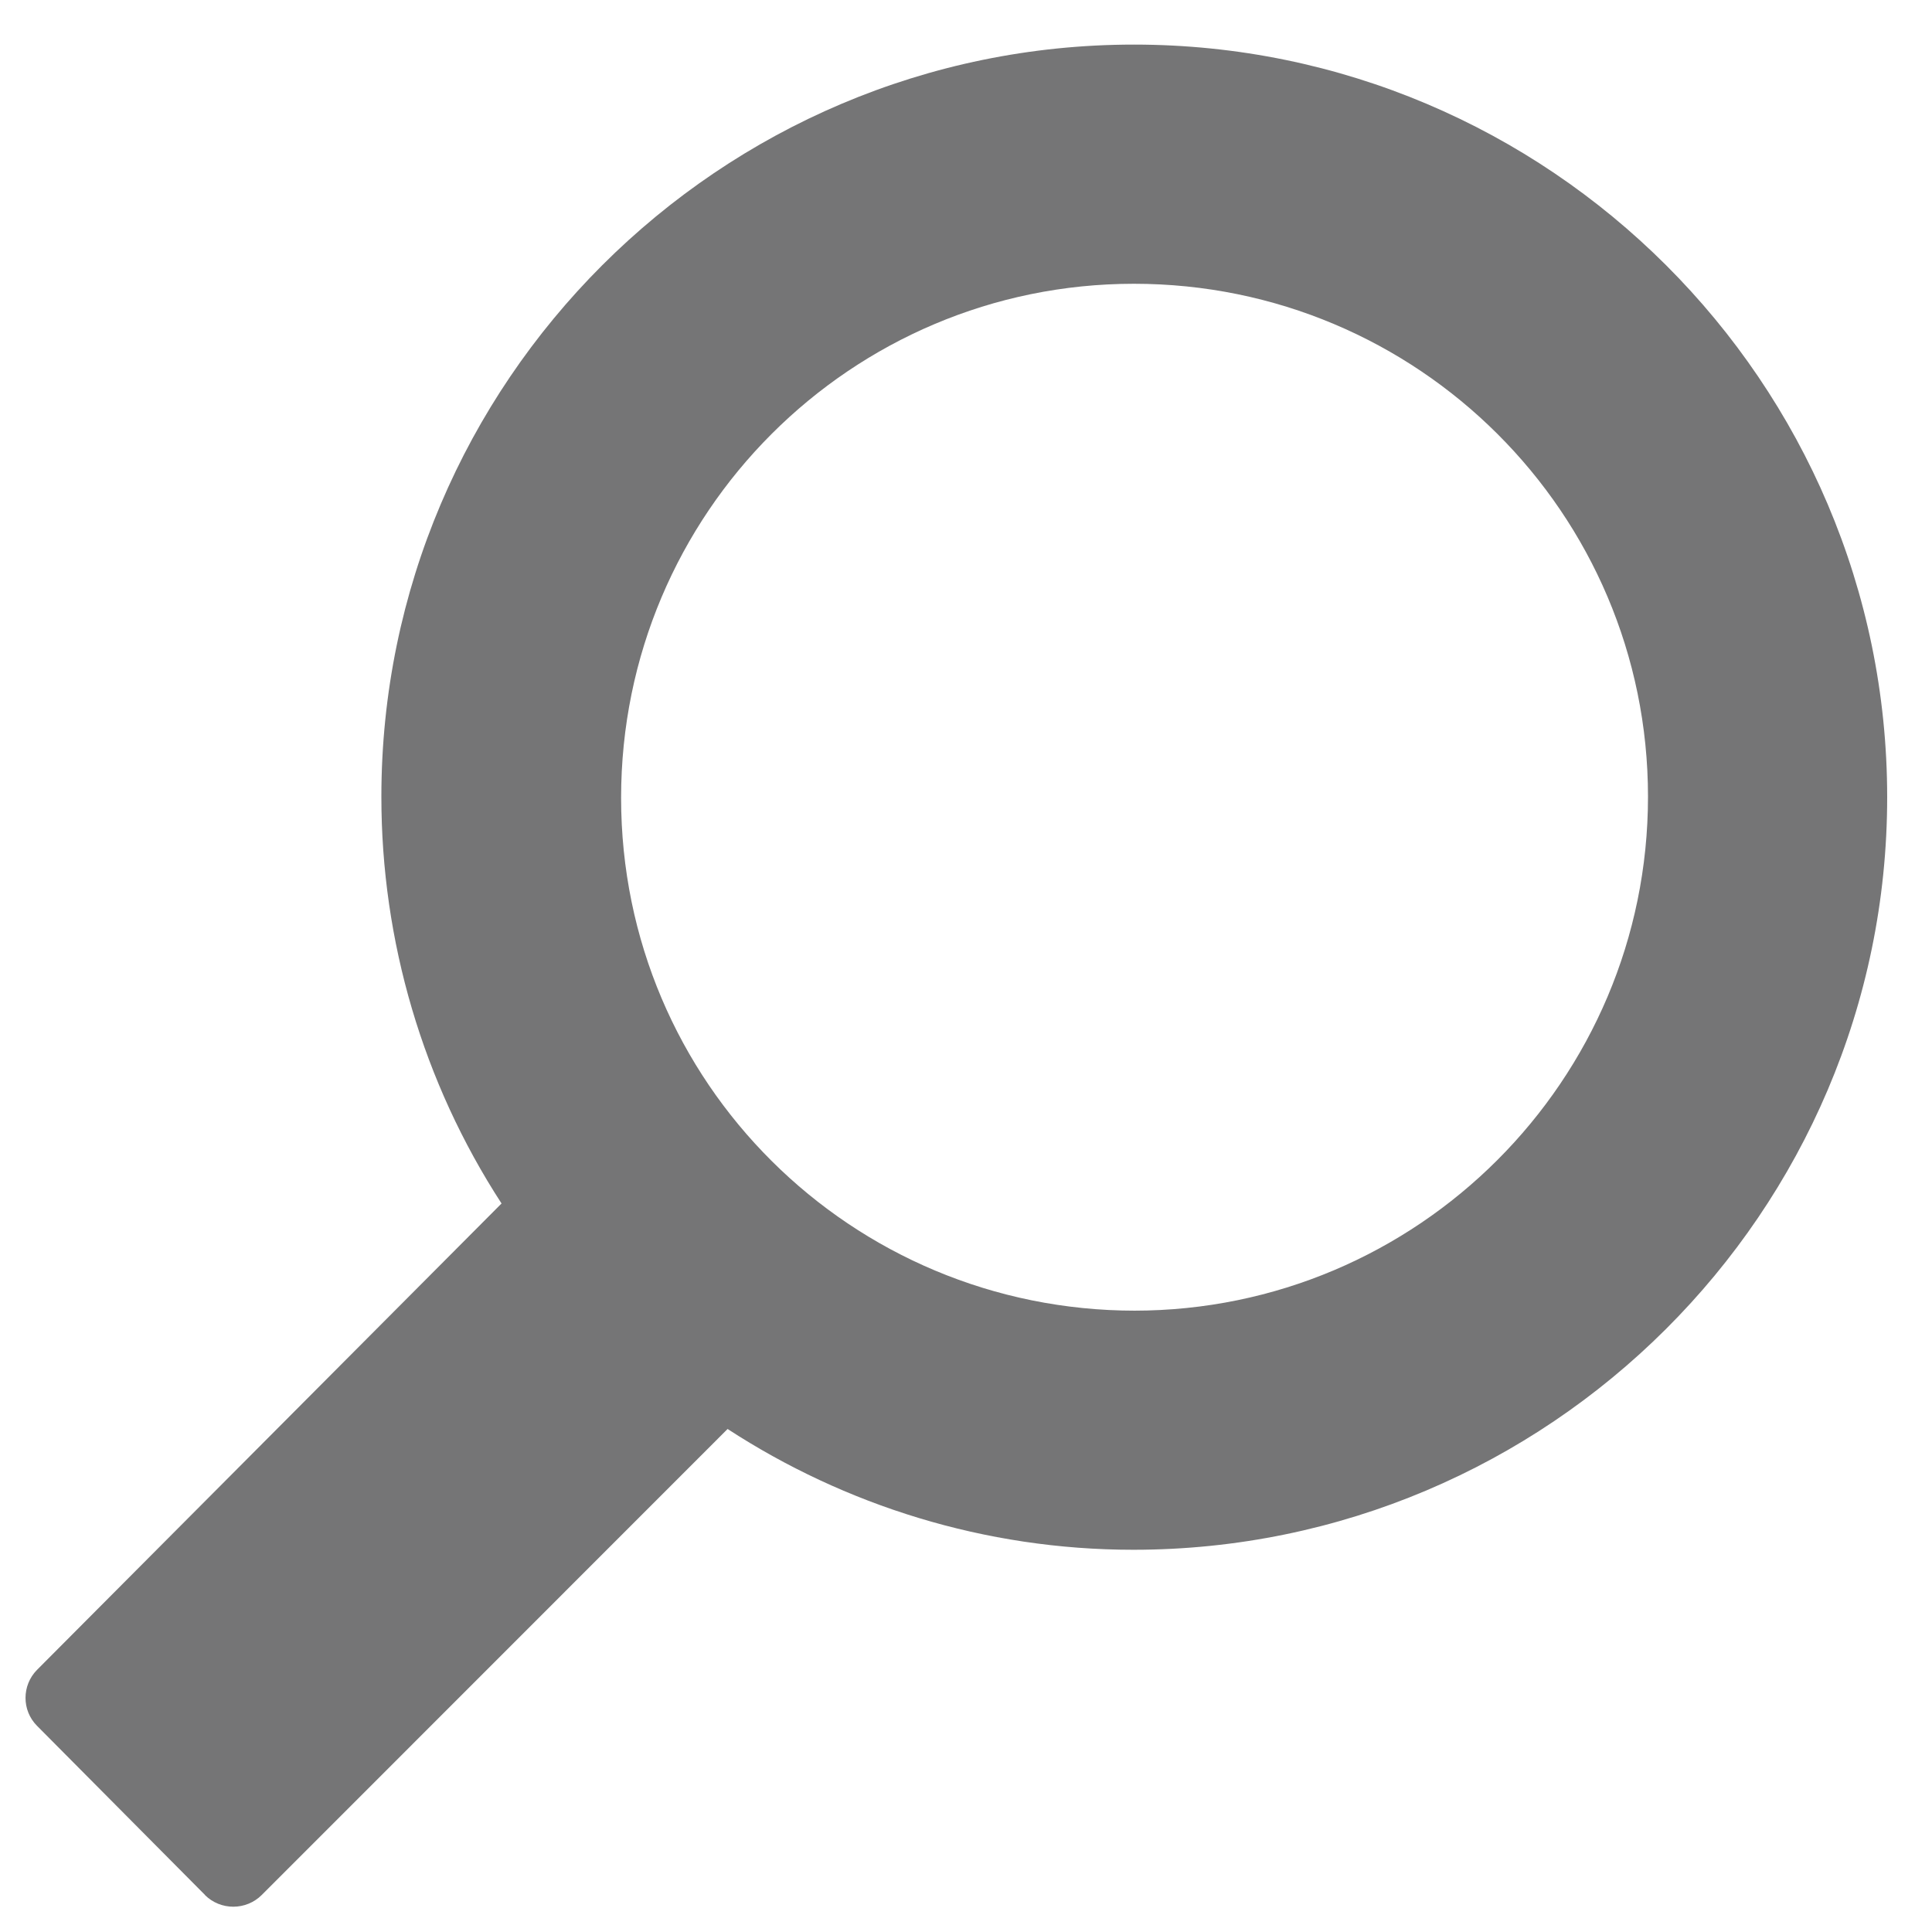 <svg version="1.1" id="Layer_1" xmlns="http://www.w3.org/2000/svg" xmlns:xlink="http://www.w3.org/1999/xlink" x="0px" y="0px" width="25px" height="25px" viewBox="0 0 25 25" enable-background="new 0 0 25 25" xml:space="preserve"><path fill="#757576" d="M2.658,24.526l-2.18-2.195c-0.197-0.199-0.197-0.521,0-0.722l6.012-6.036	c-1.017-1.566-1.556-3.397-1.555-5.265c0-5.362,4.376-9.731,9.738-9.731c5.369,0,9.747,4.369,9.747,9.739s-4.385,9.738-9.755,9.738	c-1.923,0-3.735-0.577-5.25-1.563L3.388,24.52c-0.203,0.203-0.533,0.204-0.737,0.001l0-0.001 M14.673,16.96	c3.671,0,6.652-2.98,6.652-6.651s-2.981-6.637-6.652-6.637c-3.655,0-6.636,2.966-6.636,6.652s2.981,6.636,6.653,6.636"/></svg>